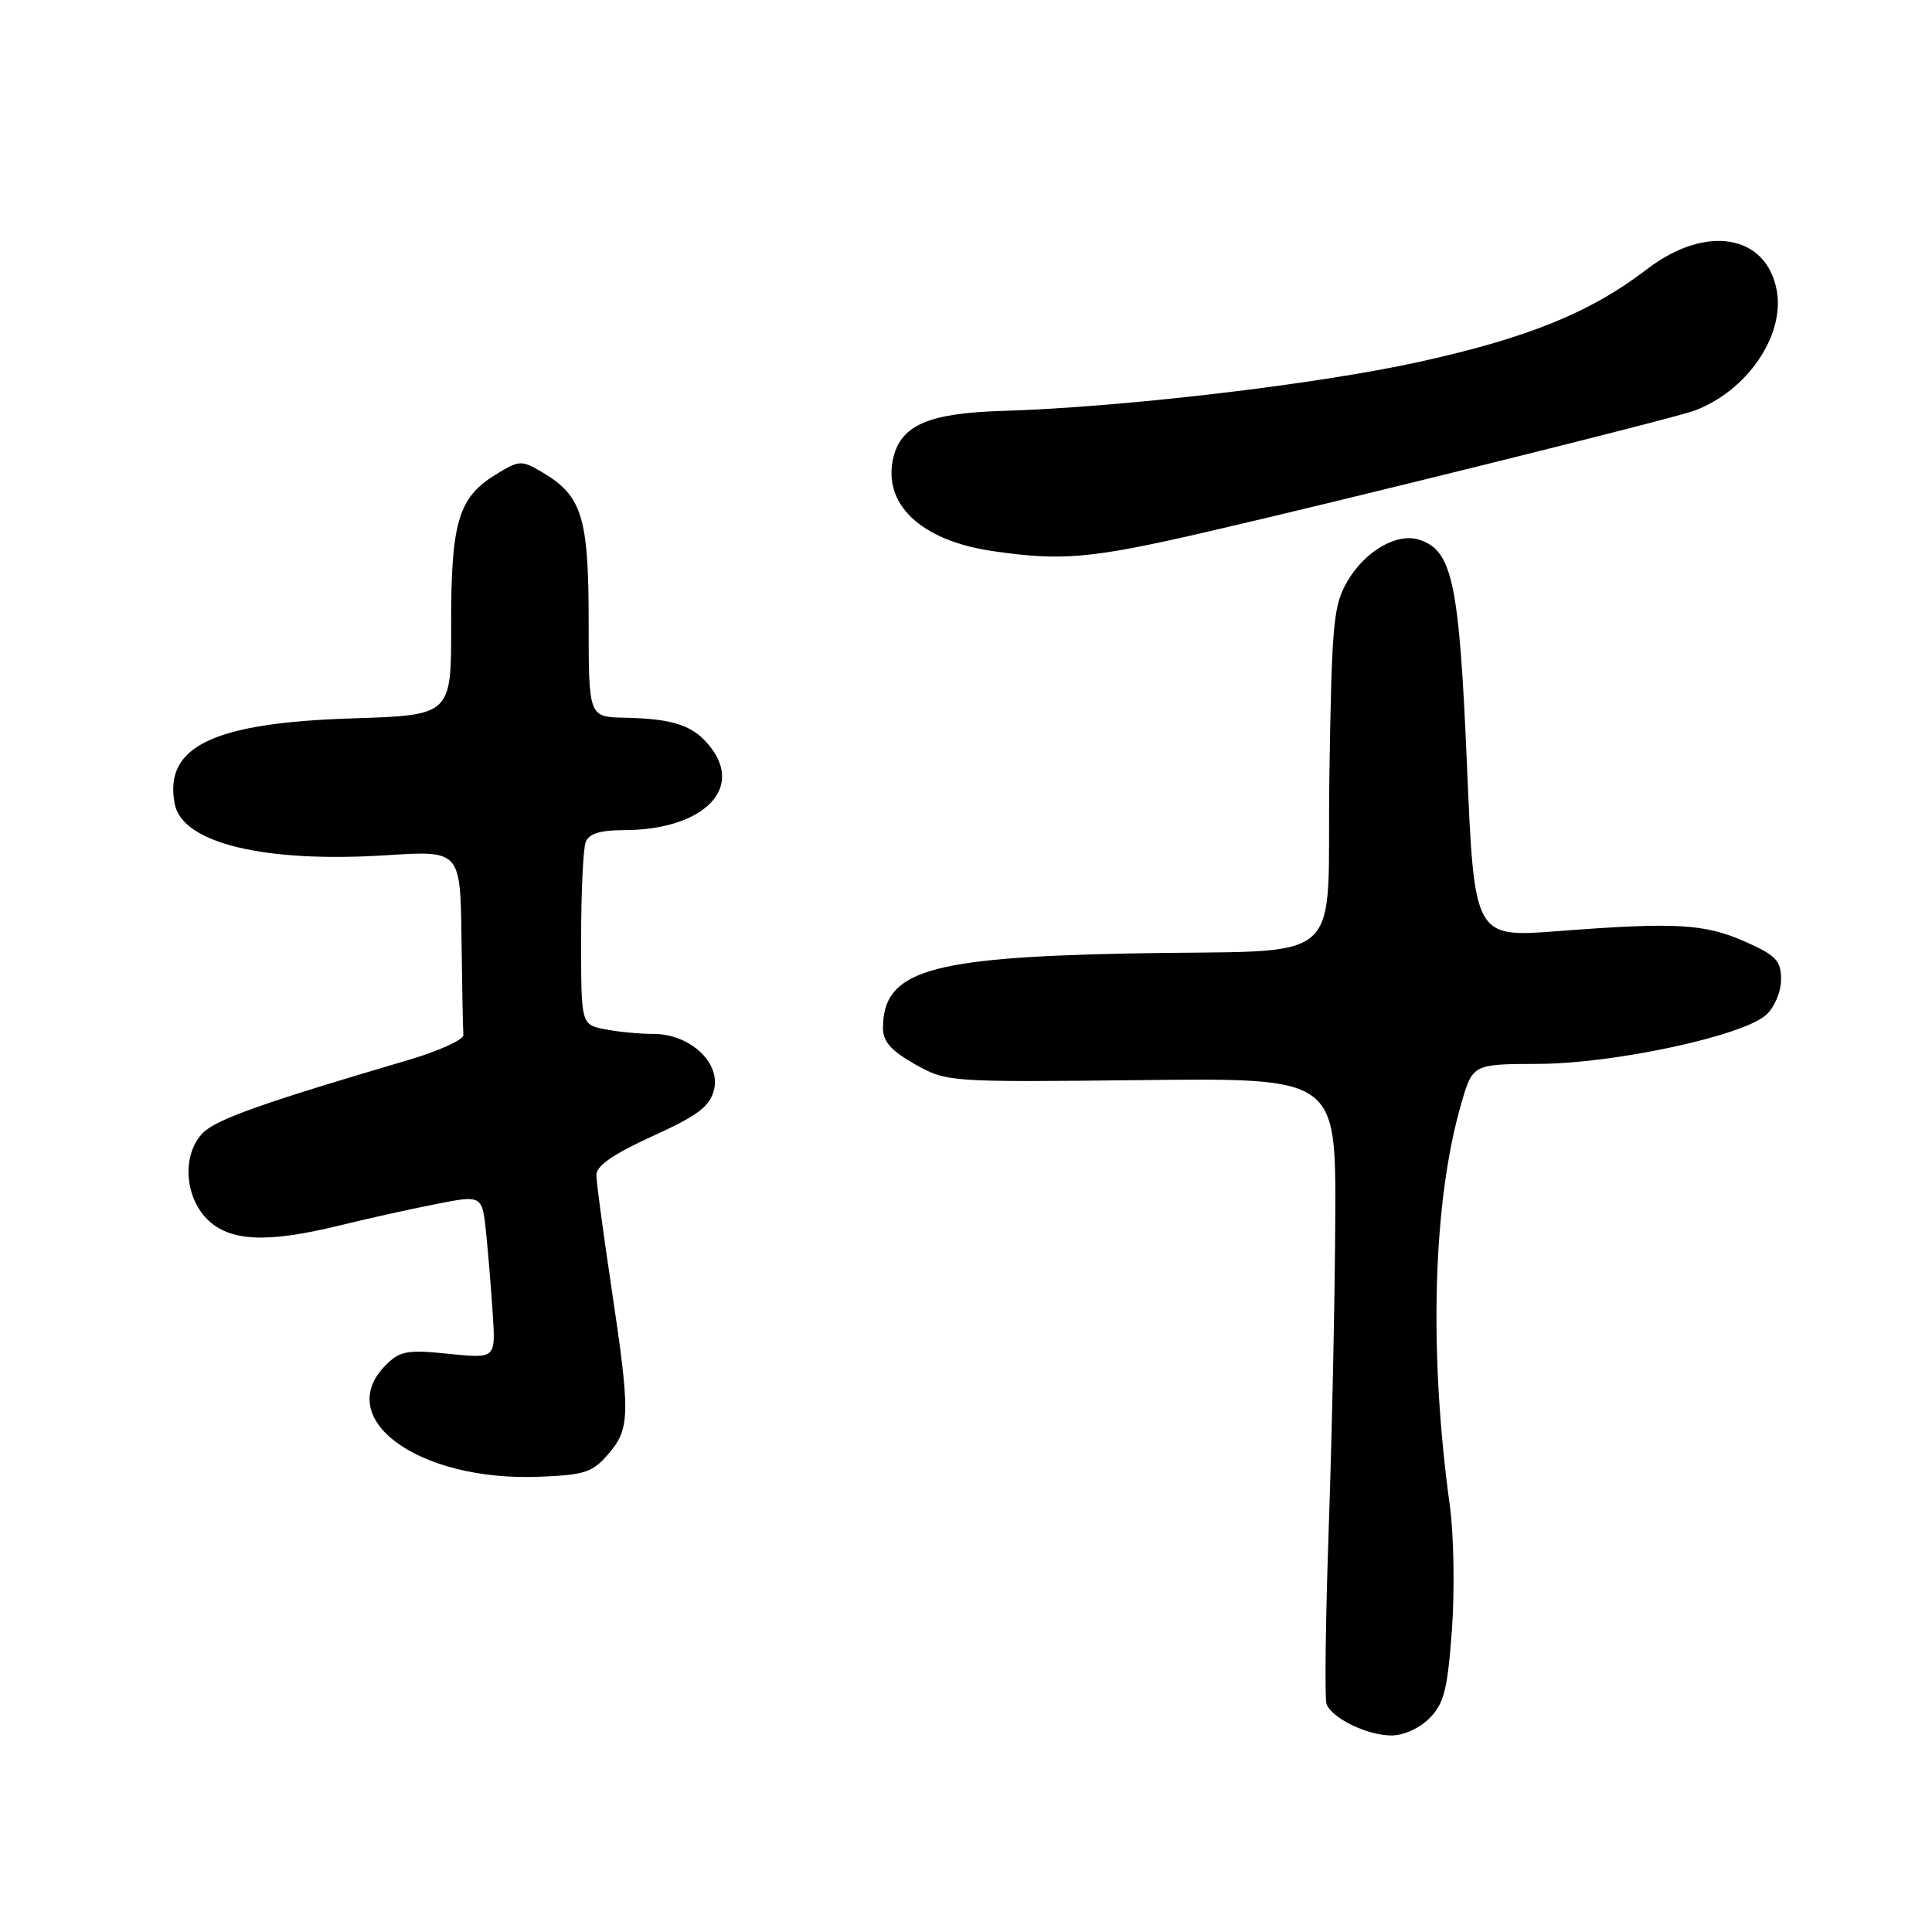 <?xml version="1.0" encoding="UTF-8" standalone="no"?>
<!DOCTYPE svg PUBLIC "-//W3C//DTD SVG 1.1//EN" "http://www.w3.org/Graphics/SVG/1.1/DTD/svg11.dtd" >
<svg xmlns="http://www.w3.org/2000/svg" xmlns:xlink="http://www.w3.org/1999/xlink" version="1.1" viewBox="0 0 256 256">
 <g >
 <path fill="currentColor"
d=" M 189.39 227.70 C 191.34 225.75 191.80 223.94 192.39 215.95 C 192.76 210.75 192.64 203.35 192.11 199.50 C 189.30 179.16 189.86 159.19 193.62 146.25 C 195.14 141.00 195.14 141.00 203.82 140.97 C 213.85 140.94 230.94 137.27 234.02 134.48 C 235.13 133.48 236.00 131.41 236.00 129.79 C 236.00 127.29 235.34 126.60 231.25 124.78 C 225.85 122.39 222.04 122.18 206.43 123.38 C 195.35 124.23 195.35 124.23 194.38 101.37 C 193.35 77.12 192.45 72.91 188.03 71.51 C 185.09 70.58 180.89 73.01 178.55 77.00 C 176.68 80.19 176.47 82.48 176.15 102.72 C 175.75 128.83 179.23 125.74 149.50 126.34 C 122.91 126.88 117.00 128.68 117.00 136.25 C 117.00 138.01 118.11 139.25 121.24 141.02 C 125.45 143.38 125.70 143.40 151.24 143.12 C 177.00 142.83 177.00 142.83 176.93 161.16 C 176.89 171.25 176.51 189.62 176.08 202.00 C 175.65 214.38 175.51 225.08 175.77 225.78 C 176.45 227.65 181.07 229.91 184.30 229.96 C 185.92 229.98 188.05 229.04 189.39 227.70 Z  M 80.62 192.65 C 83.51 189.29 83.54 187.42 81.00 170.50 C 79.93 163.35 79.04 156.70 79.02 155.72 C 79.01 154.48 81.22 152.94 86.46 150.55 C 92.49 147.80 94.06 146.62 94.61 144.40 C 95.52 140.79 91.40 137.00 86.57 137.00 C 84.74 137.00 81.84 136.72 80.13 136.38 C 77.00 135.75 77.00 135.75 77.00 124.46 C 77.00 118.25 77.27 112.45 77.61 111.58 C 78.03 110.47 79.52 110.00 82.59 110.00 C 92.84 110.00 98.47 104.79 94.29 99.19 C 92.03 96.16 89.44 95.24 82.75 95.10 C 78.00 95.00 78.00 95.00 78.00 82.40 C 78.00 68.50 77.13 65.69 71.84 62.57 C 69.08 60.94 68.81 60.95 65.60 62.94 C 60.72 65.95 59.75 69.29 59.78 82.89 C 59.80 94.77 59.80 94.77 46.65 95.19 C 28.17 95.78 21.66 98.93 23.16 106.56 C 24.18 111.74 35.08 114.36 51.25 113.32 C 61.00 112.70 61.00 112.70 61.15 124.35 C 61.23 130.76 61.34 136.51 61.40 137.14 C 61.45 137.77 58.12 139.28 54.00 140.49 C 34.92 146.10 28.69 148.31 26.91 150.09 C 24.13 152.87 24.39 158.48 27.45 161.55 C 30.42 164.51 35.34 164.75 45.00 162.38 C 48.58 161.50 54.29 160.23 57.70 159.56 C 63.90 158.33 63.90 158.33 64.42 163.42 C 64.70 166.21 65.10 171.09 65.30 174.26 C 65.67 180.02 65.67 180.02 59.46 179.39 C 53.98 178.82 53.00 179.00 51.13 180.87 C 44.02 187.98 55.39 196.29 71.37 195.68 C 77.47 195.45 78.51 195.11 80.62 192.65 Z  M 159.56 70.56 C 177.81 66.36 221.75 55.44 224.50 54.42 C 231.50 51.82 236.55 44.43 235.42 38.44 C 234.03 31.03 225.99 29.72 218.26 35.65 C 210.78 41.40 202.41 44.80 187.92 47.98 C 174.33 50.96 148.71 53.97 132.79 54.45 C 123.14 54.74 119.47 56.30 118.40 60.53 C 116.85 66.73 121.95 71.61 131.46 73.01 C 140.66 74.36 144.49 74.03 159.56 70.56 Z "/>
</g>
</svg>